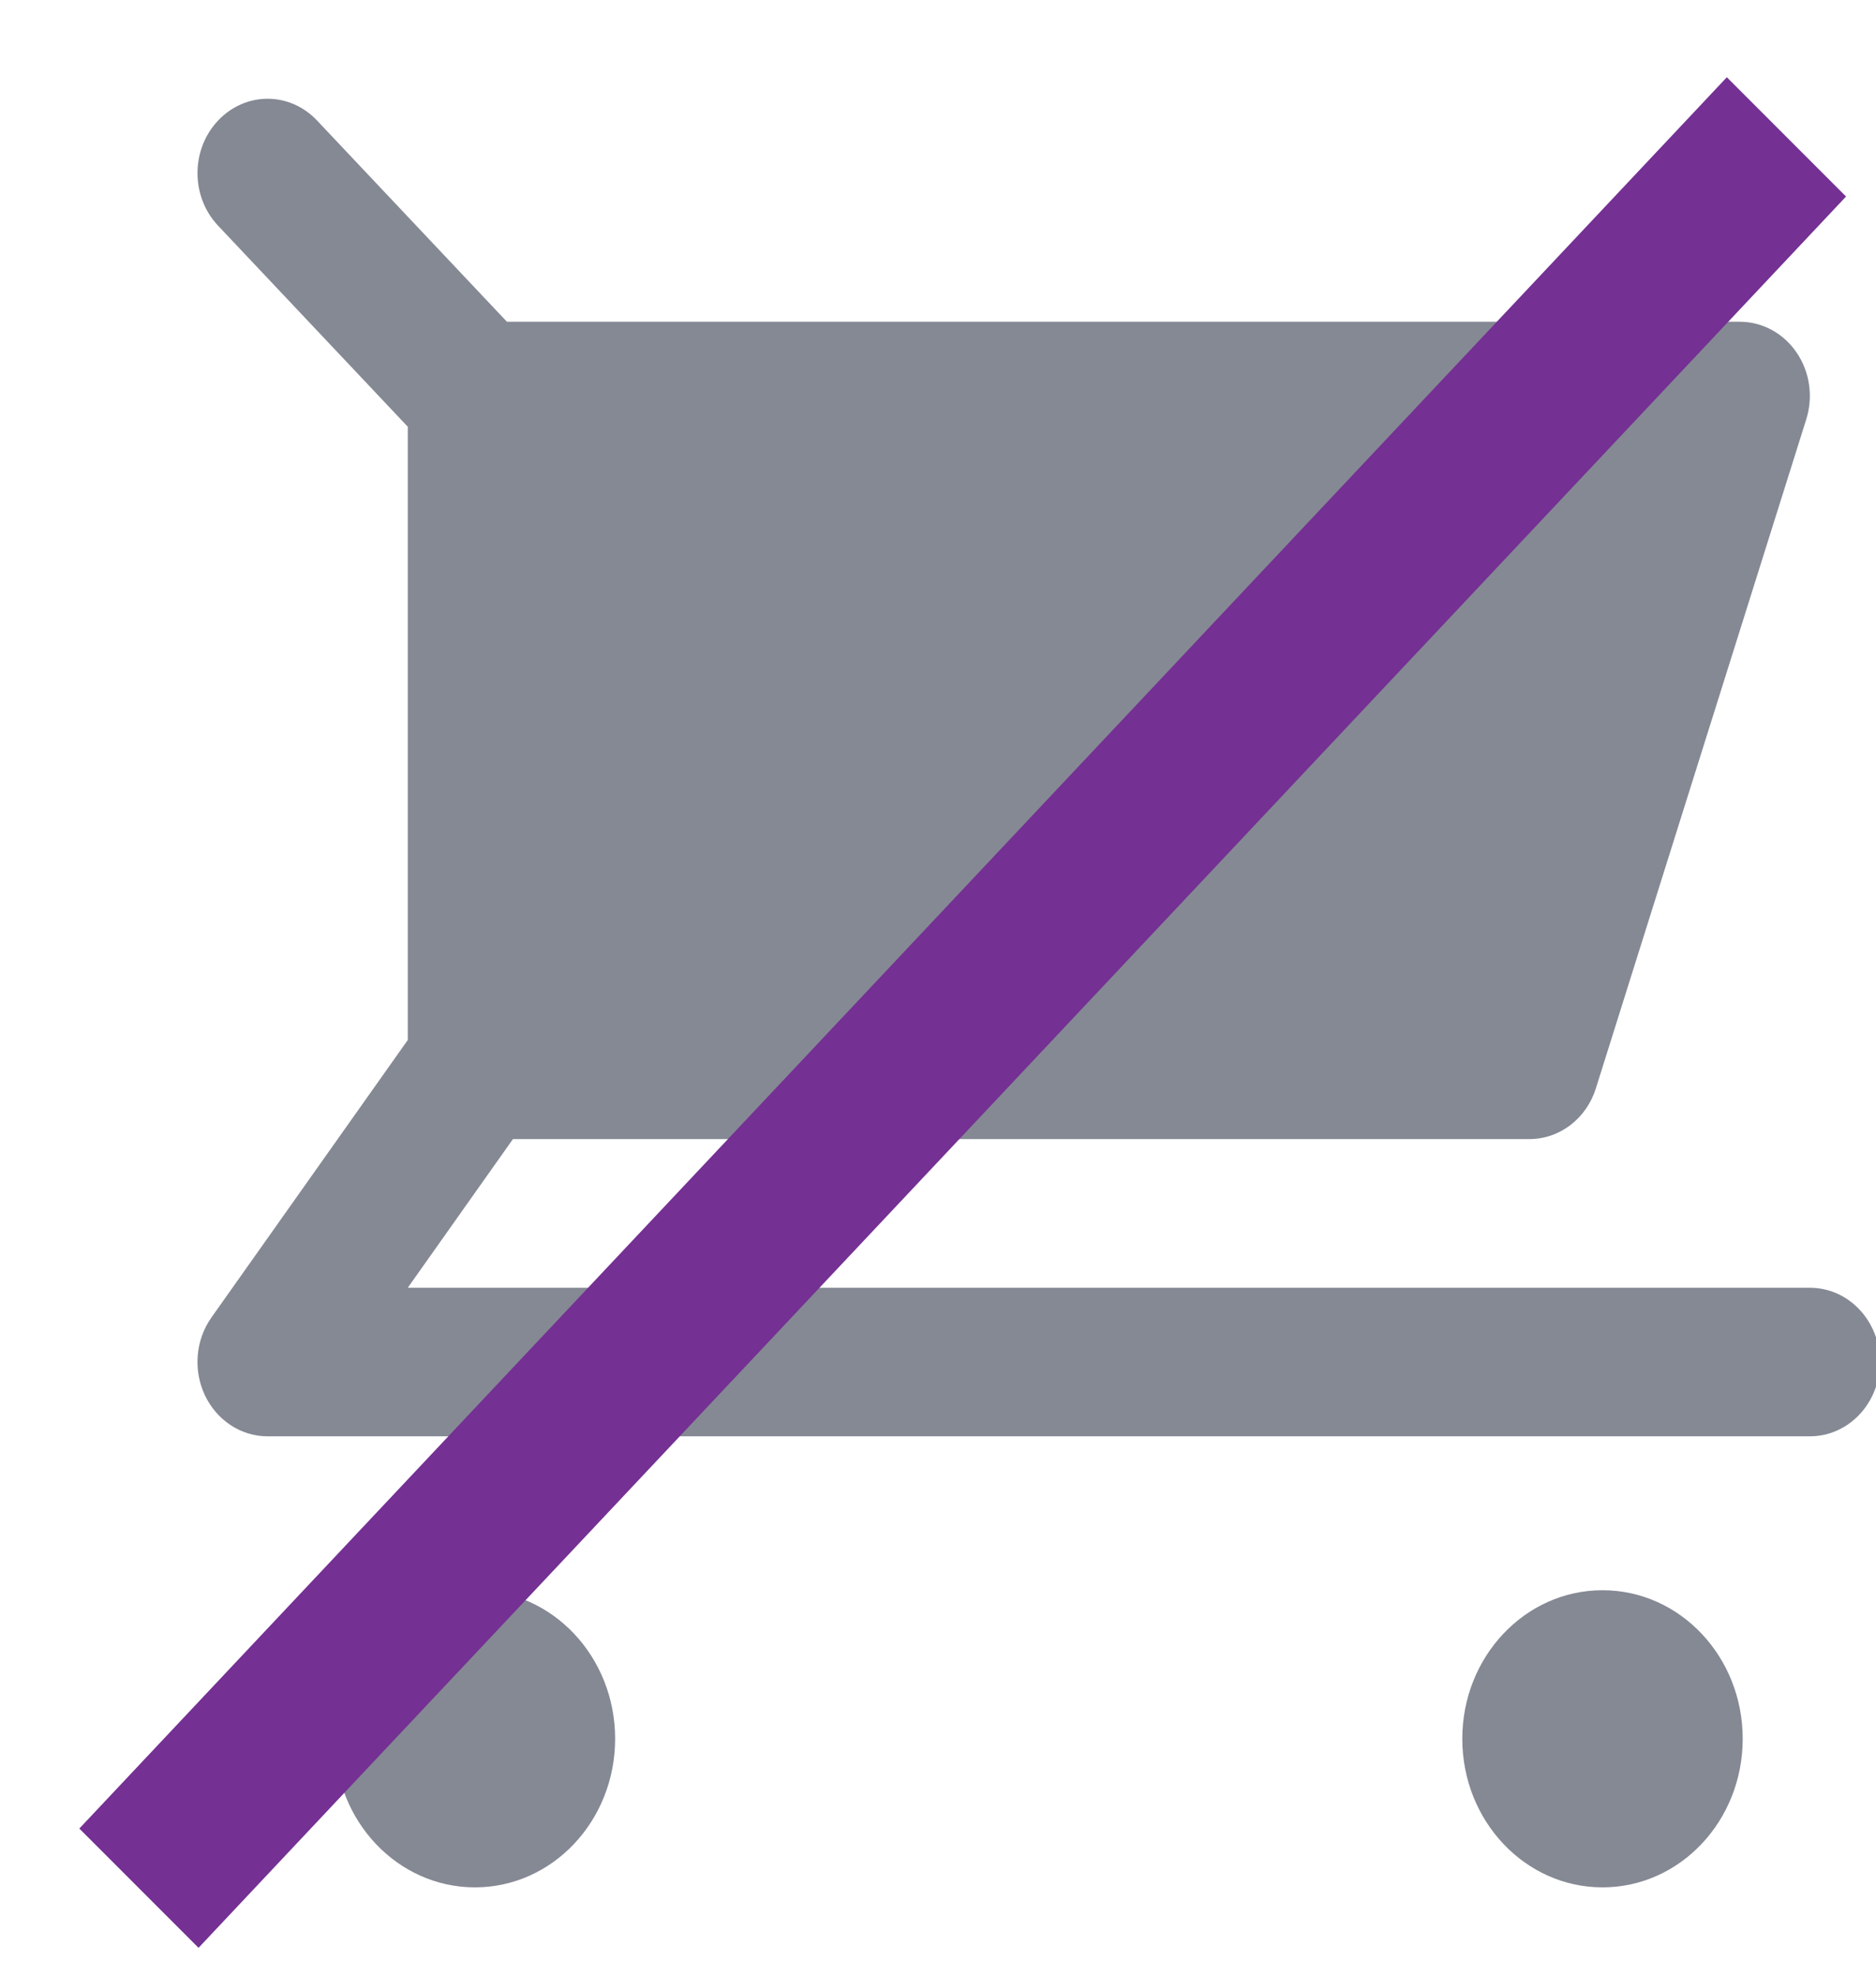<svg width="19" height="20" viewBox="0 0 19 20" fill="none" xmlns="http://www.w3.org/2000/svg">
<path d="M18.33 13.036L4.13 13.036L5.195 11.531L15.49 11.531C15.796 11.531 16.067 11.324 16.163 11.017L18.293 4.247C18.366 4.017 18.33 3.765 18.196 3.569C18.063 3.373 17.848 3.257 17.62 3.257L5.134 3.257L3.212 1.221C2.935 0.926 2.486 0.926 2.208 1.221C1.931 1.515 1.931 1.99 2.208 2.284L4.13 4.32L4.13 10.528L2.142 13.336C1.98 13.565 1.955 13.869 2.075 14.124C2.196 14.379 2.441 14.54 2.71 14.54L18.33 14.54C18.723 14.54 19.04 14.203 19.04 13.788C19.04 13.373 18.723 13.036 18.33 13.036Z" fill="#858994"/>
<path d="M4.81 19.106C5.595 19.106 6.23 18.433 6.23 17.602C6.23 16.771 5.595 16.098 4.81 16.098C4.026 16.098 3.39 16.771 3.39 17.602C3.39 18.433 4.026 19.106 4.81 19.106Z" fill="#858994"/>
<path d="M16.23 19.106C17.015 19.106 17.65 18.433 17.65 17.602C17.65 16.771 17.015 16.098 16.23 16.098C15.446 16.098 14.81 16.771 14.81 17.602C14.81 18.433 15.446 19.106 16.23 19.106Z" fill="#858994"/>
<path d="M2 19L18 2L17.5 1.5L1.5 18.5L2 19Z" stroke="#743093"/>
</svg>
